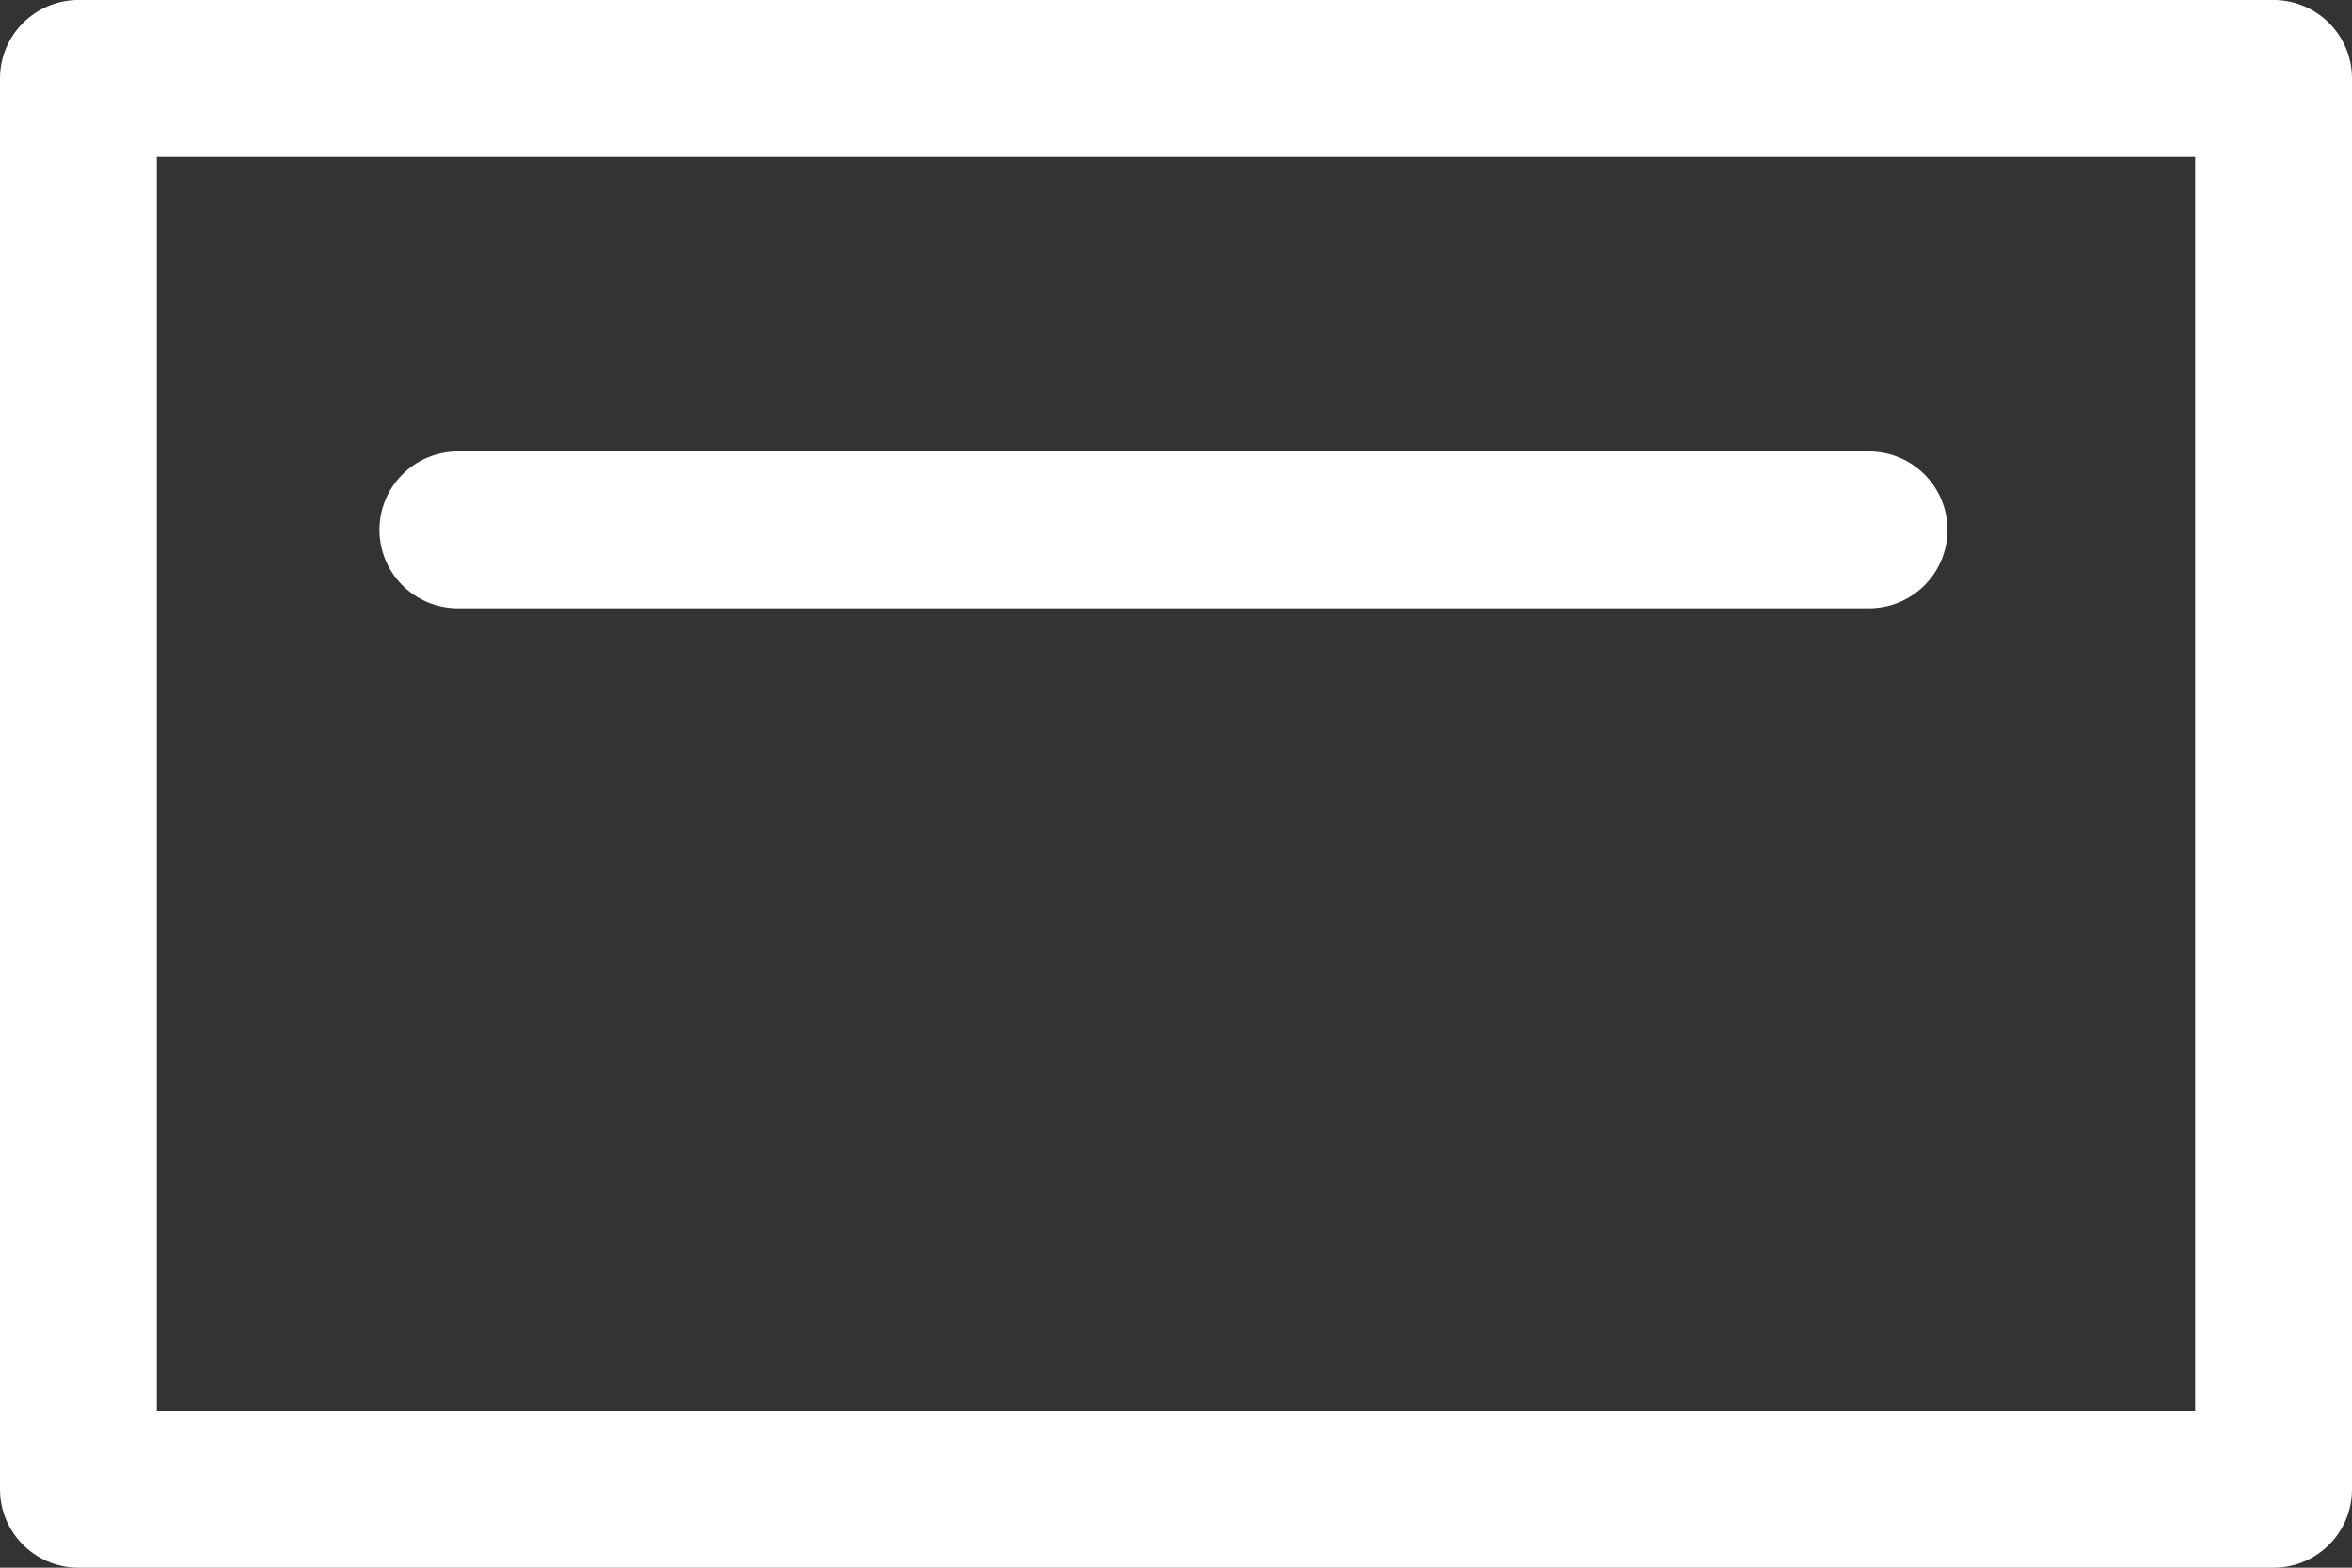 <svg id="Layer_1" data-name="Layer 1" xmlns="http://www.w3.org/2000/svg" xmlns:xlink="http://www.w3.org/1999/xlink" viewBox="0 0 15 10"><rect x="0" y="0" width="15" height="10" fill="#333333" stroke="none"/><defs><clipPath id="clip-path"><rect width="15" height="10" fill="none"/></clipPath></defs><title>payment</title><g clip-path="url(#clip-path)"><rect x="0.5" y="0.5" width="14" height="9" fill="none" stroke="#FFFFFF" stroke-linecap="round" stroke-linejoin="round"/></g><line x1="2.92" y1="3.38" x2="11.92" y2="3.38" fill="none" stroke="#FFFFFF" stroke-linecap="round" stroke-linejoin="round"/></svg>